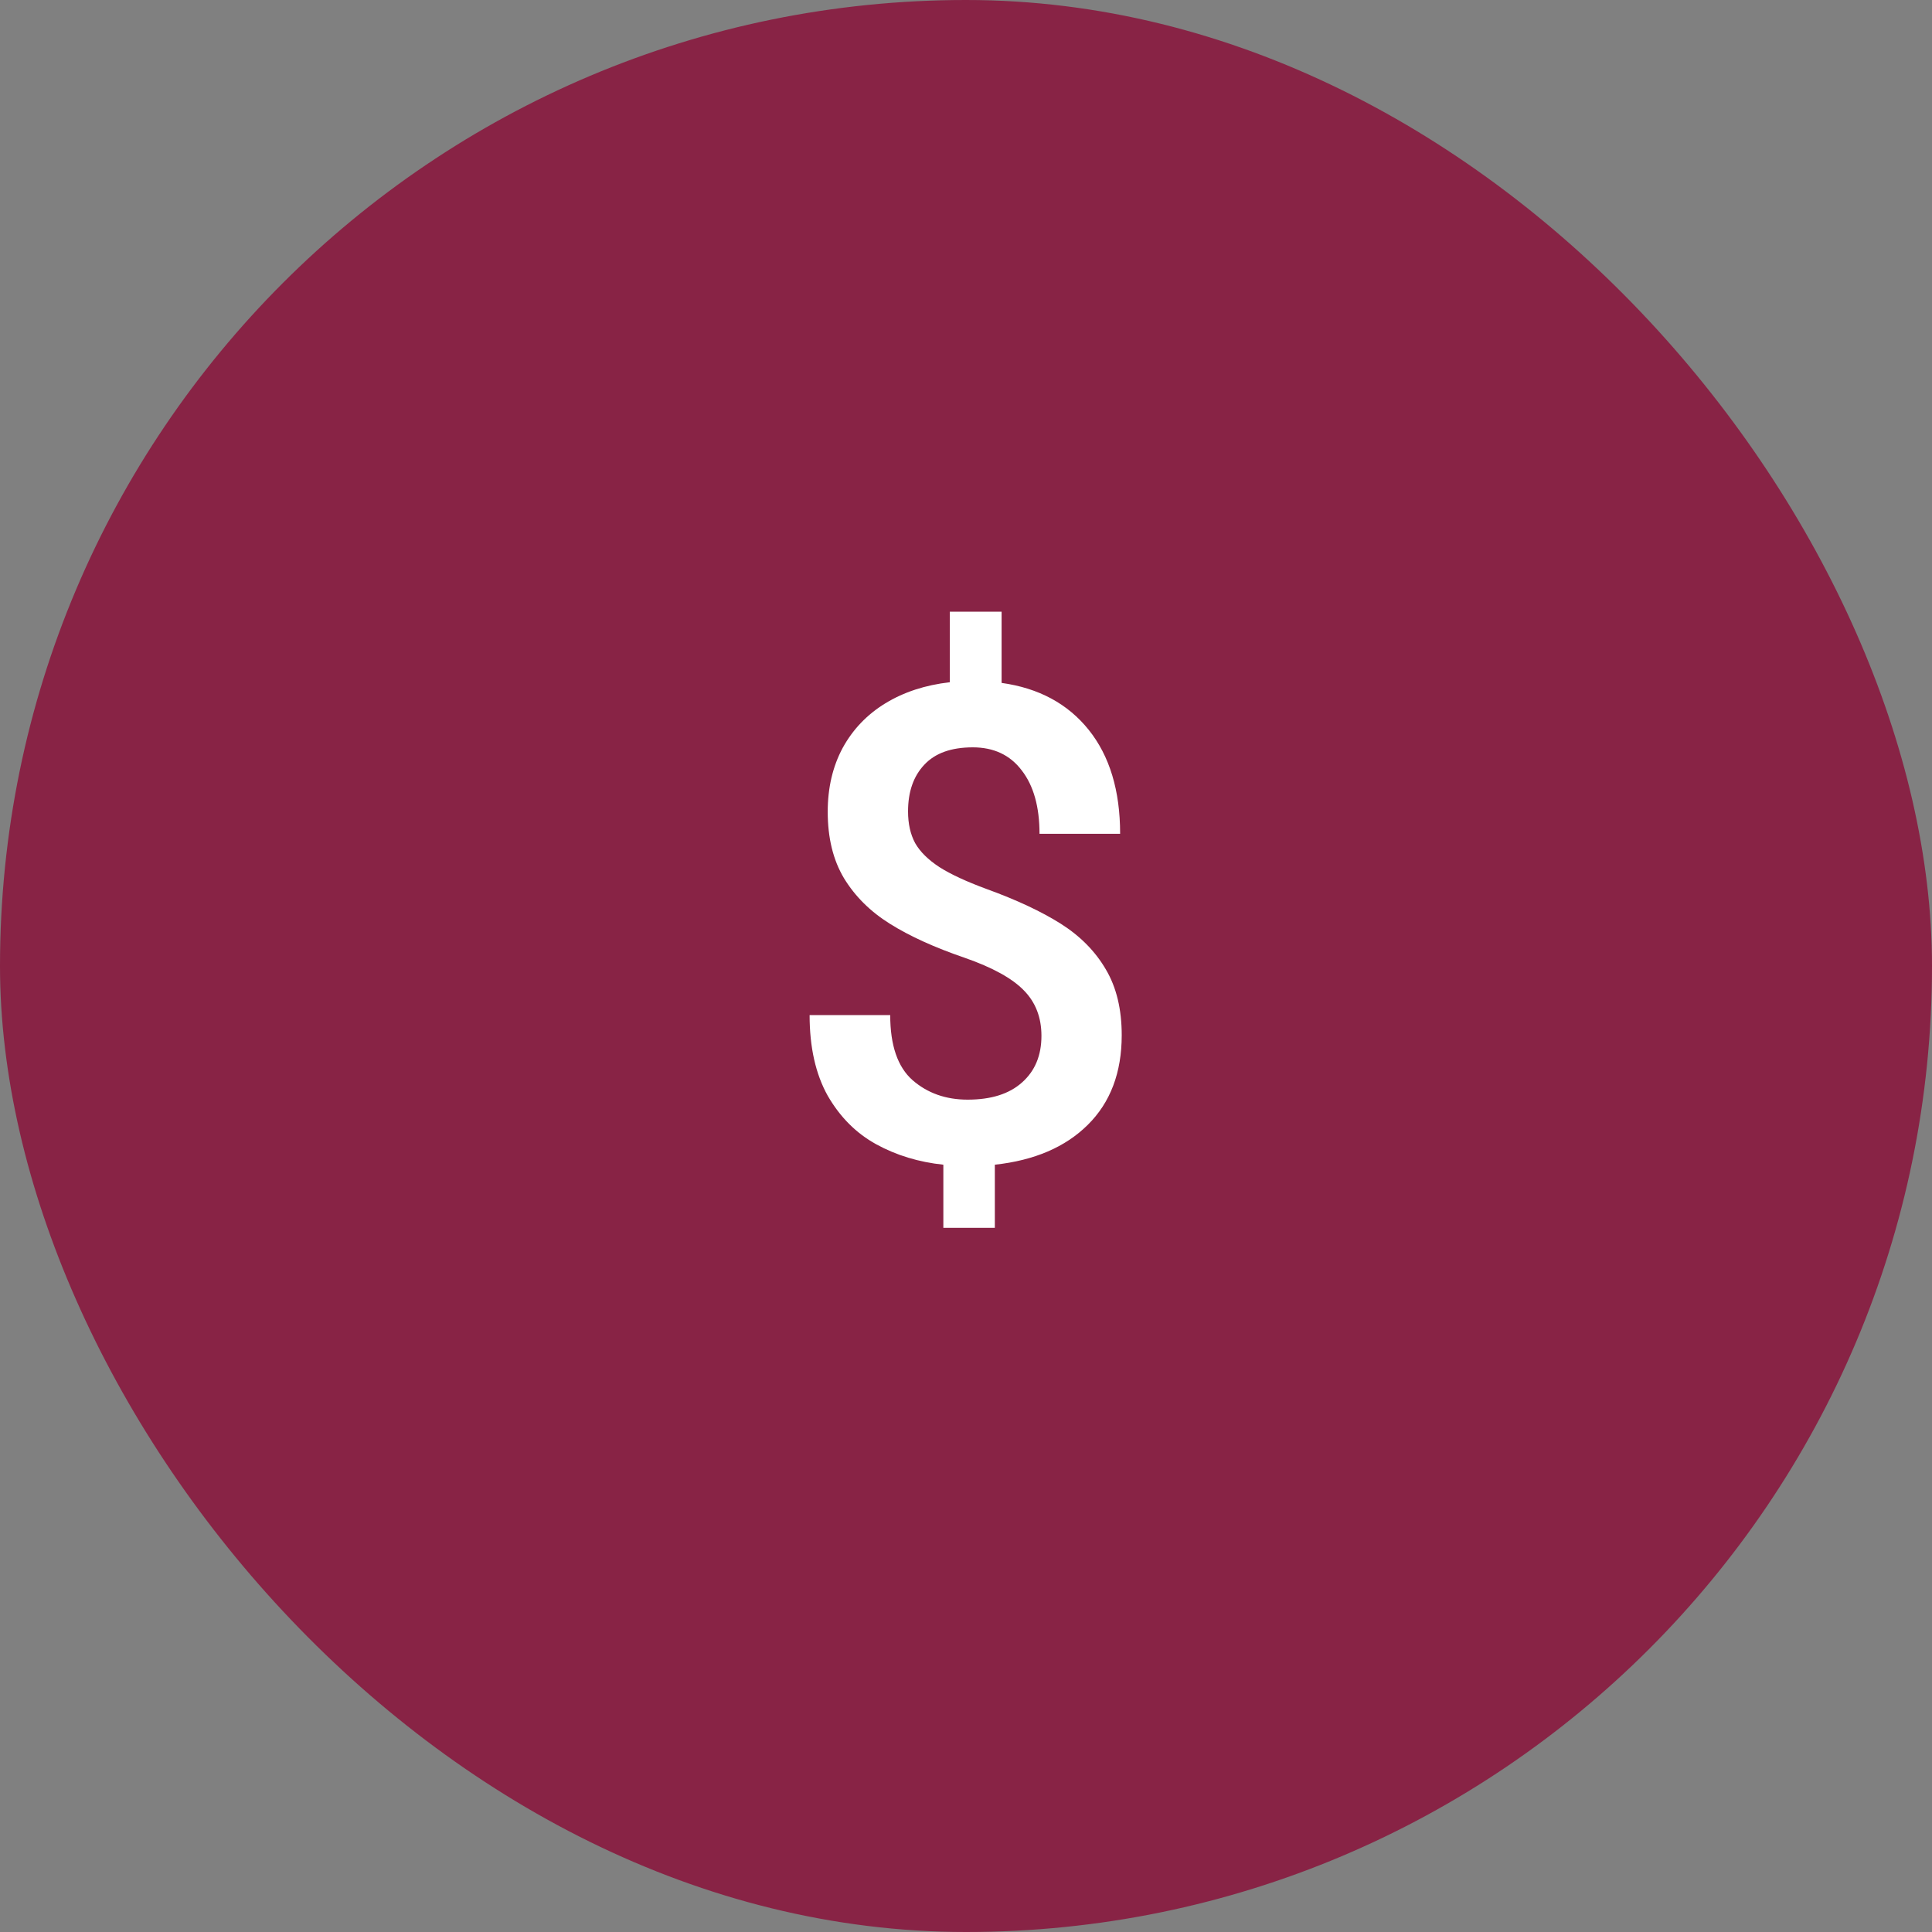 <svg width="40" height="40" viewBox="0 0 40 40" fill="none" xmlns="http://www.w3.org/2000/svg">
<rect x="0" y="0" width="40" height="40" fill="#808080" stroke="none"/>
<rect width="40" height="40" rx="20" fill="#882345"/>
<path d="M23.224 21.432C23.224 22.206 22.99 22.825 22.521 23.289C22.056 23.75 21.415 24.025 20.597 24.114V25.421H19.531V24.114C19.021 24.06 18.559 23.92 18.143 23.692C17.727 23.464 17.392 23.128 17.137 22.686C16.887 22.239 16.762 21.683 16.762 21.017H18.431C18.431 21.642 18.585 22.092 18.894 22.364C19.202 22.632 19.582 22.767 20.034 22.767C20.521 22.767 20.896 22.648 21.16 22.411C21.428 22.174 21.562 21.852 21.562 21.446C21.562 21.066 21.441 20.753 21.2 20.507C20.959 20.257 20.55 20.031 19.973 19.83C19.348 19.616 18.831 19.381 18.425 19.126C18.018 18.872 17.701 18.556 17.473 18.181C17.249 17.806 17.137 17.348 17.137 16.807C17.137 16.311 17.24 15.87 17.446 15.486C17.656 15.102 17.951 14.793 18.331 14.561C18.711 14.329 19.155 14.183 19.665 14.125V12.664H20.737V14.139C21.506 14.246 22.107 14.57 22.541 15.111C22.974 15.652 23.191 16.369 23.191 17.263H21.522C21.522 16.704 21.399 16.266 21.153 15.949C20.912 15.631 20.574 15.473 20.141 15.473C19.694 15.473 19.359 15.593 19.135 15.835C18.912 16.072 18.8 16.393 18.8 16.8C18.8 17.055 18.849 17.274 18.948 17.457C19.05 17.636 19.218 17.801 19.45 17.953C19.683 18.101 20.005 18.25 20.416 18.402C21.046 18.63 21.562 18.872 21.964 19.126C22.366 19.381 22.677 19.696 22.896 20.072C23.115 20.442 23.224 20.896 23.224 21.432Z" fill="white"/>
</svg>
